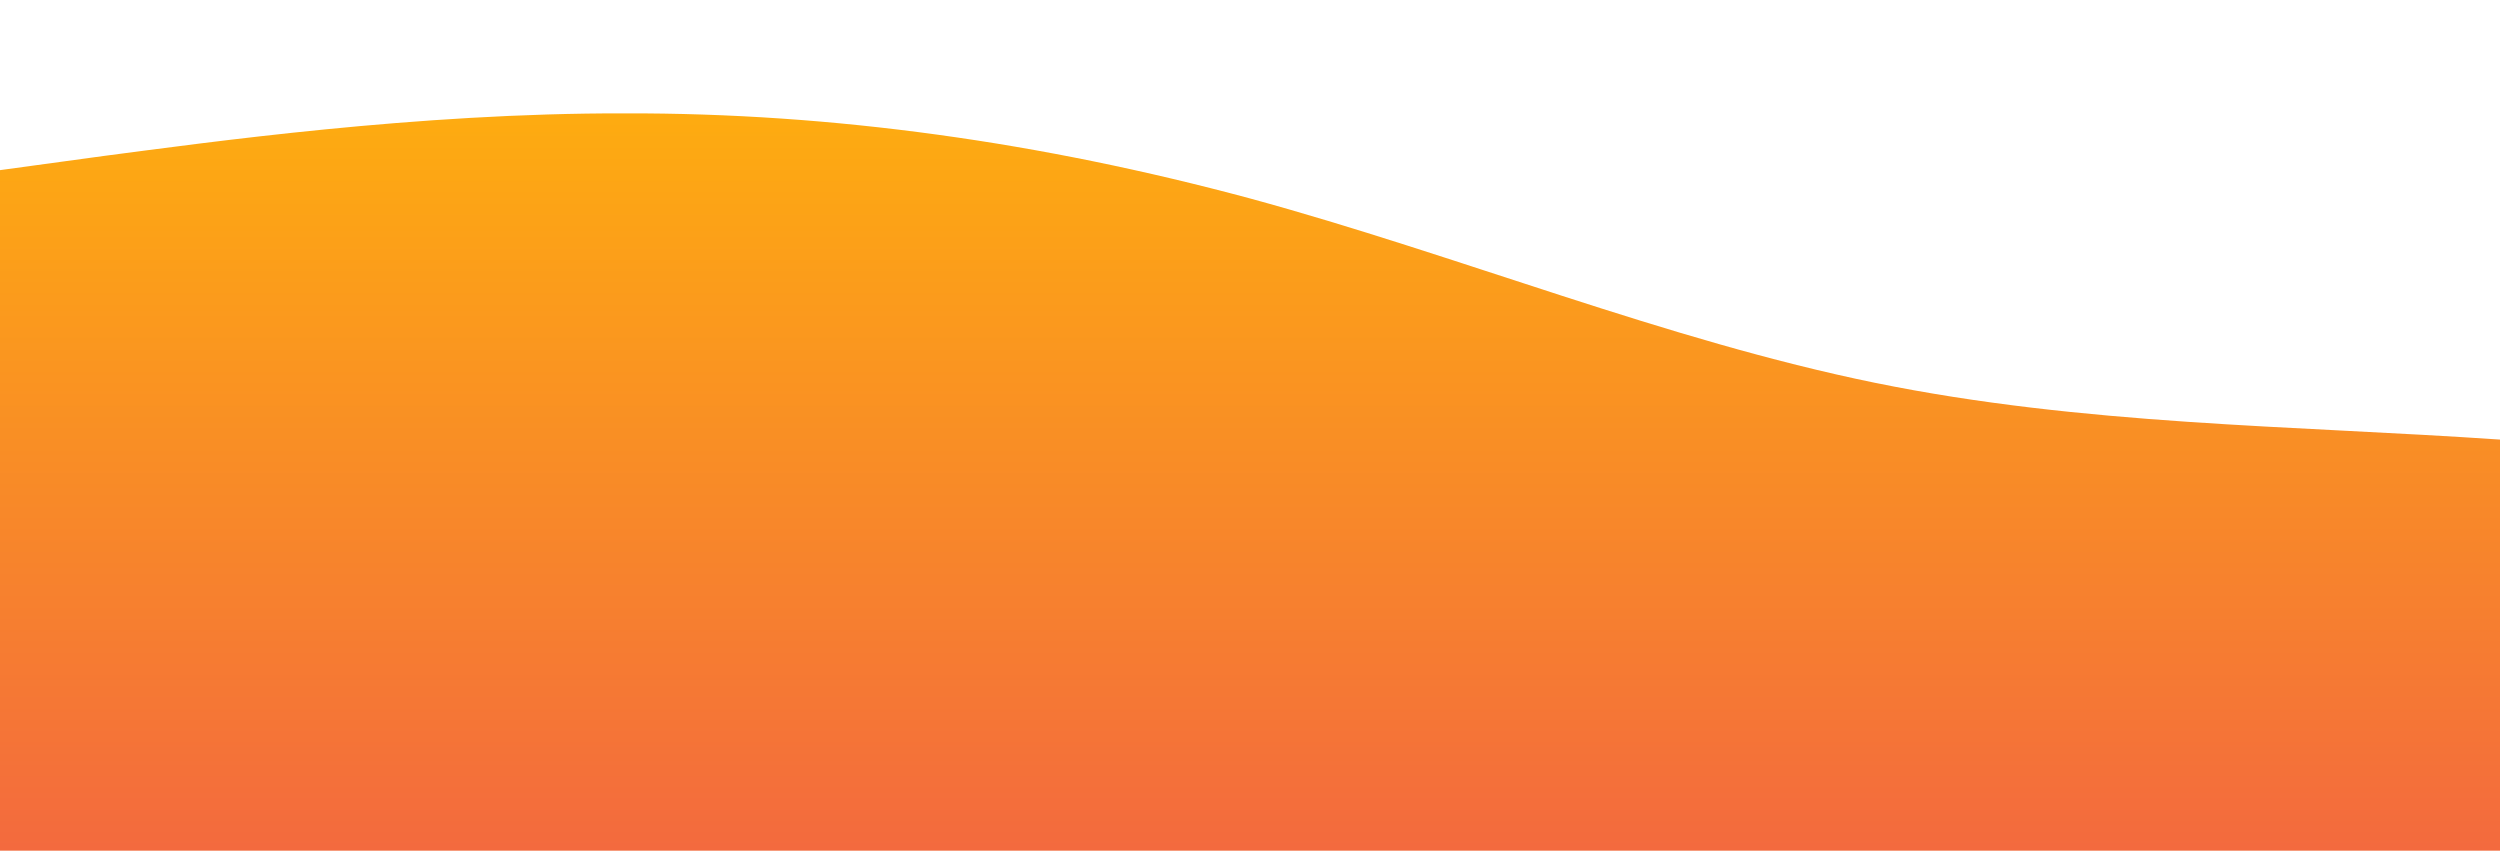 <?xml version="1.0" standalone="no"?>
<svg xmlns:xlink="http://www.w3.org/1999/xlink" id="wave" style="transform:rotate(180deg); transition: 0.3s" viewBox="0 0 1440 490" version="1.1" xmlns="http://www.w3.org/2000/svg"><defs><linearGradient id="sw-gradient-0" x1="0" x2="0" y1="1" y2="0"><stop stop-color="rgba(243, 106, 62, 1)" offset="0%"/><stop stop-color="rgba(255, 179, 11, 1)" offset="100%"/></linearGradient></defs><path style="transform:translate(0, 0px); opacity:1" fill="url(#sw-gradient-0)" d="M0,98L60,89.8C120,82,240,65,360,65.3C480,65,600,82,720,114.3C840,147,960,196,1080,220.5C1200,245,1320,245,1440,253.2C1560,261,1680,278,1800,269.5C1920,261,2040,229,2160,179.7C2280,131,2400,65,2520,40.8C2640,16,2760,33,2880,40.8C3000,49,3120,49,3240,98C3360,147,3480,245,3600,277.7C3720,310,3840,278,3960,236.8C4080,196,4200,147,4320,163.3C4440,180,4560,261,4680,277.7C4800,294,4920,245,5040,245C5160,245,5280,294,5400,318.5C5520,343,5640,343,5760,326.7C5880,310,6000,278,6120,269.5C6240,261,6360,278,6480,253.2C6600,229,6720,163,6840,155.2C6960,147,7080,196,7200,245C7320,294,7440,343,7560,326.7C7680,310,7800,229,7920,204.2C8040,180,8160,212,8280,196C8400,180,8520,114,8580,81.7L8640,49L8640,490L8580,490C8520,490,8400,490,8280,490C8160,490,8040,490,7920,490C7800,490,7680,490,7560,490C7440,490,7320,490,7200,490C7080,490,6960,490,6840,490C6720,490,6600,490,6480,490C6360,490,6240,490,6120,490C6000,490,5880,490,5760,490C5640,490,5520,490,5400,490C5280,490,5160,490,5040,490C4920,490,4800,490,4680,490C4560,490,4440,490,4320,490C4200,490,4080,490,3960,490C3840,490,3720,490,3600,490C3480,490,3360,490,3240,490C3120,490,3000,490,2880,490C2760,490,2640,490,2520,490C2400,490,2280,490,2160,490C2040,490,1920,490,1800,490C1680,490,1560,490,1440,490C1320,490,1200,490,1080,490C960,490,840,490,720,490C600,490,480,490,360,490C240,490,120,490,60,490L0,490Z"/></svg>